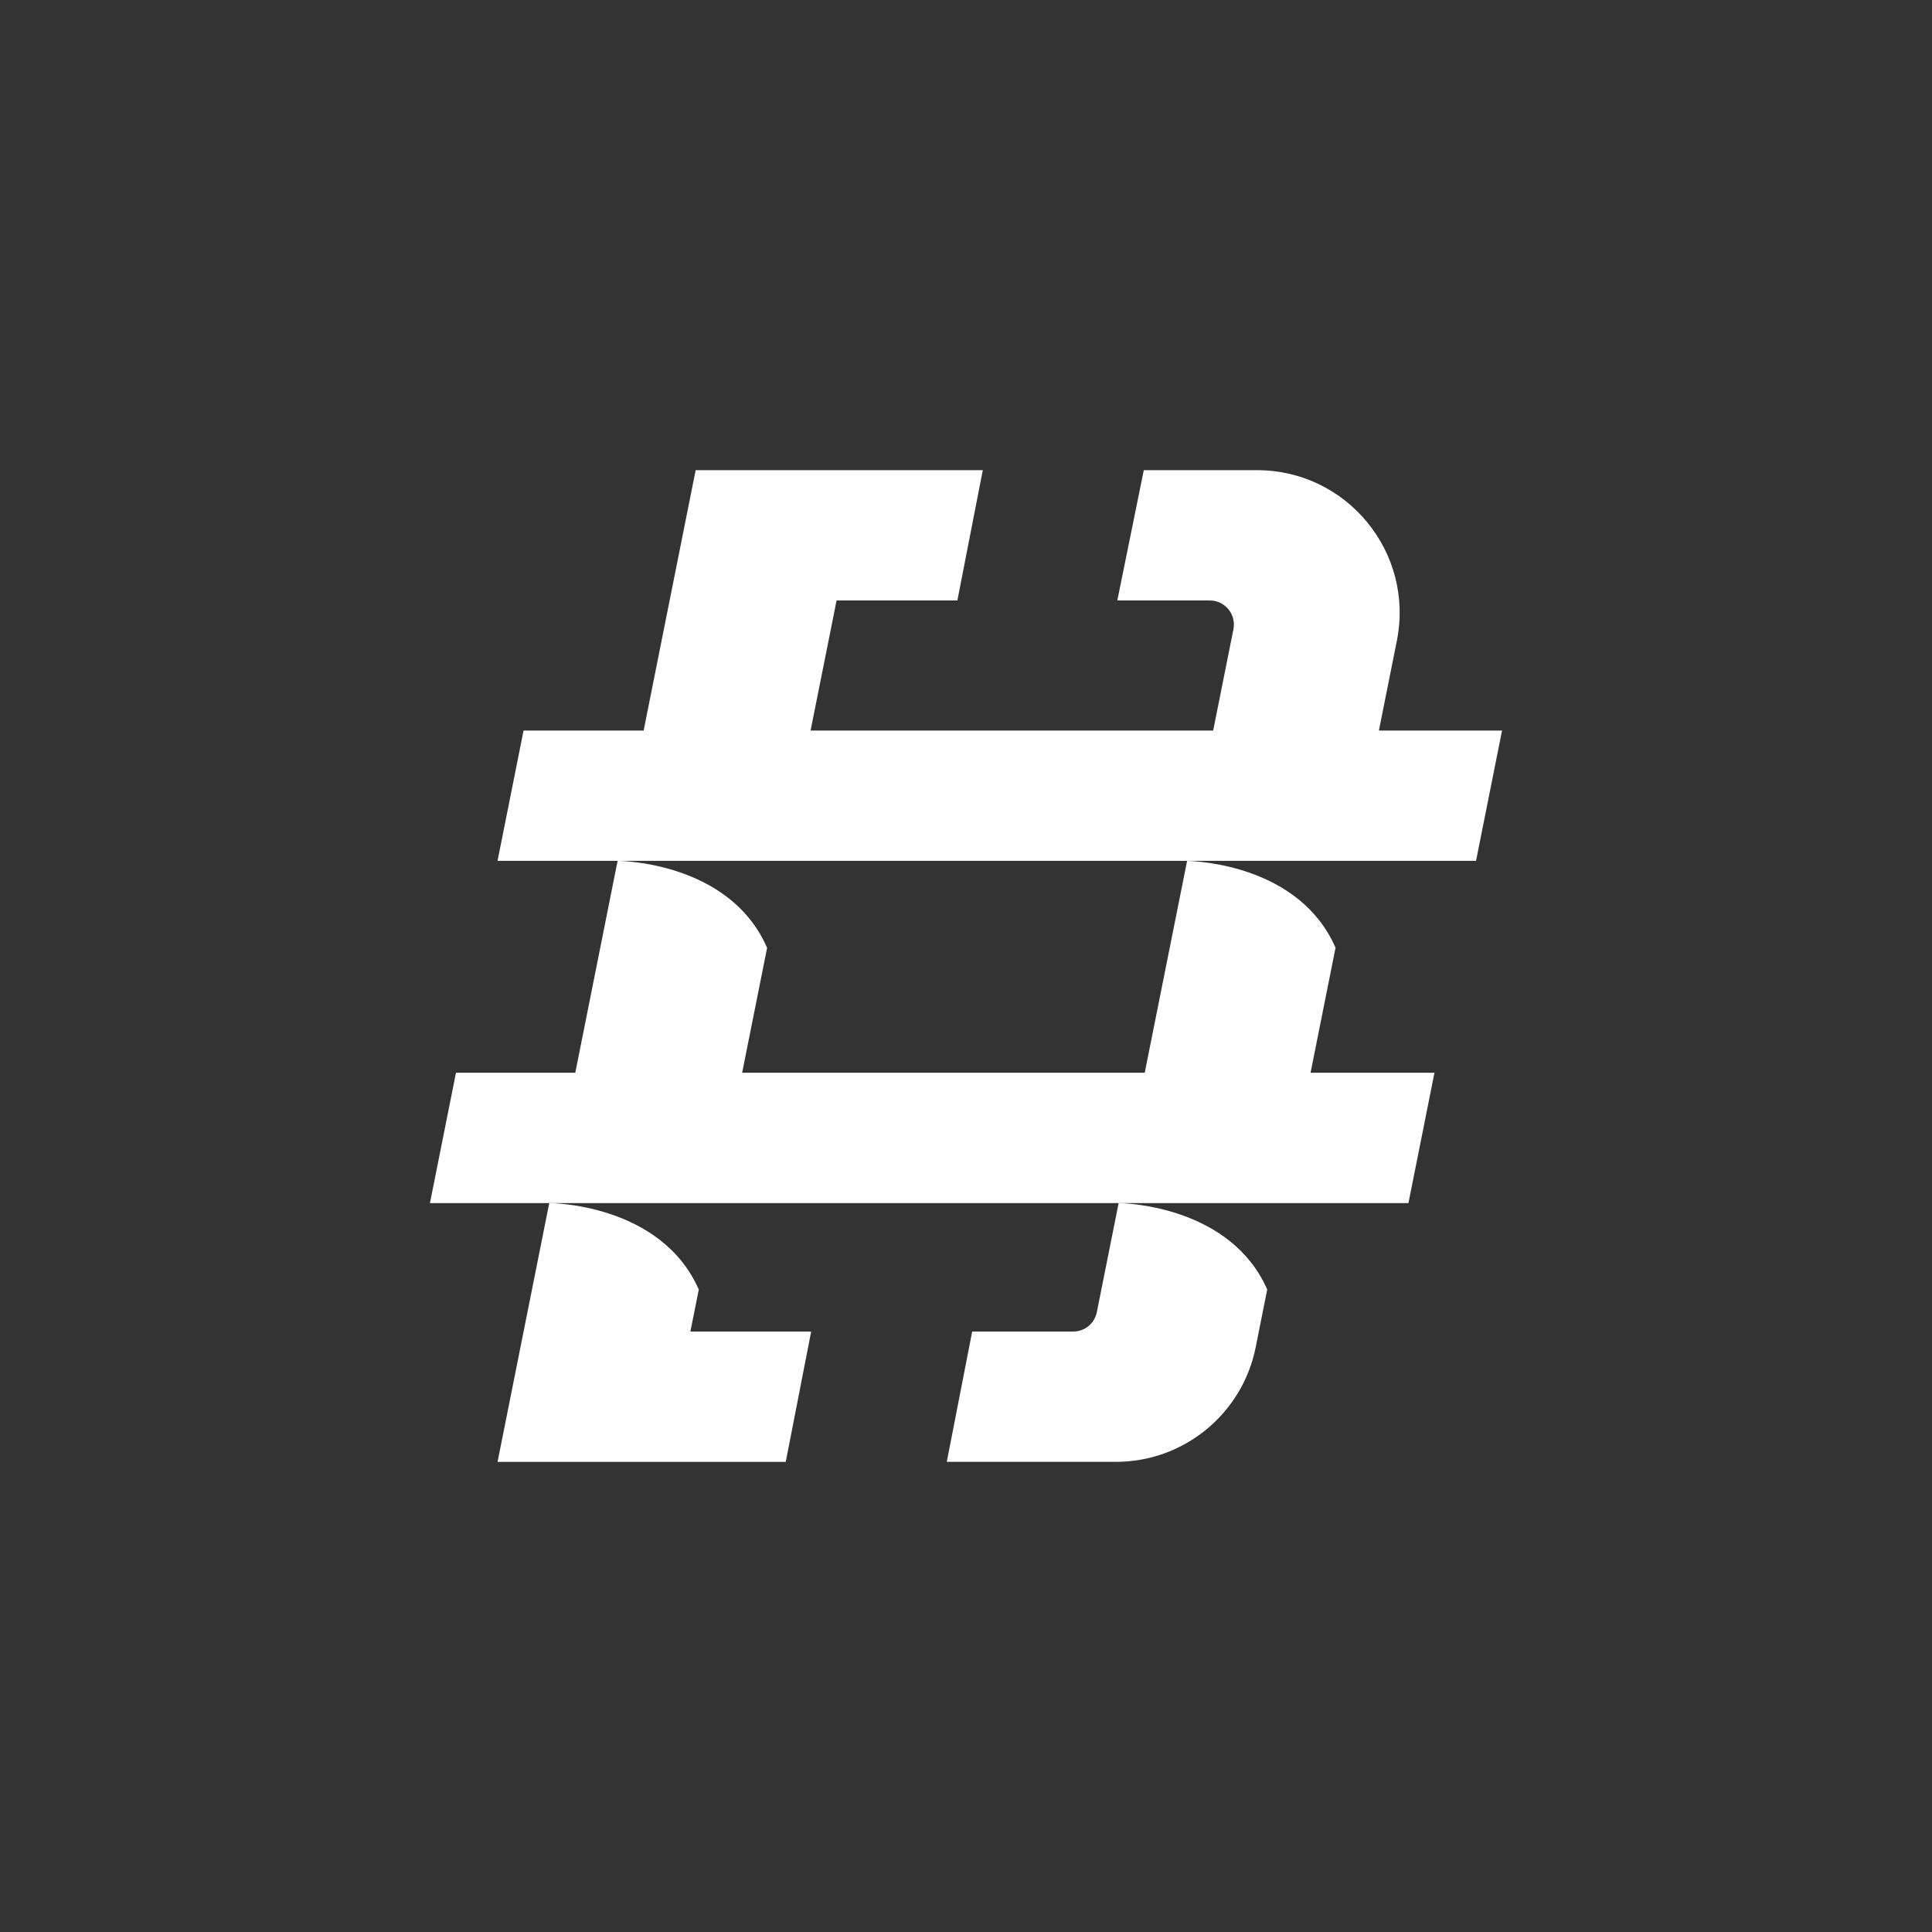 <svg version="1.1" id="Layer_1" xmlns="http://www.w3.org/2000/svg" xmlns:xlink="http://www.w3.org/1999/xlink" x="0px" y="0px"
	 viewBox="0 0 1200 1200" style="enable-background:new 0 0 1200 1200;" xml:space="preserve">
<rect x="0" y="0" width="1200" height="1200" fill="#333333" stroke="none"/>
<style type="text/css">
	.st0{fill:#212120; opacity: 0; }
	.st1{fill:#FFFFFF;}
</style>
<rect x="-30.03" y="-30.03" class="st0" width="1260.06" height="1260.06"/>
<g>
	<g>
		<path class="st1" d="M428.81,827.04l5.22-26.05v-0.02c-23.62-53.71-92.72-53.71-92.72-53.71h-0.16l-32.11,160.73h179l15.79-80.94
			H428.81z"/>
		<path class="st1" d="M932.95,453.75l-16.16,80.94H391.55h-82.52l16.16-80.94h74.59l32.31-161.73h178.34l-15.79,80.94h-75.02
			l-16.16,80.79h250.07l12.57-62.9c1.84-9.26-5.22-17.88-14.66-17.88h-57.46l16.45-80.94h70.35c55.87,0,97.78,51.13,86.84,105.91
			l-11.16,55.82H932.95z"/>
		<path class="st1" d="M694.81,747.25l-13.55,67.76c-1.38,6.99-7.53,12.03-14.64,12.03h-62.77l-15.79,80.94h105.04
			c42.23,0,78.58-29.82,86.84-71.21l7.15-35.83C764.54,749.68,700.57,747.37,694.81,747.25z"/>
		<path class="st1" d="M890.97,666.31l-16.16,80.94H267.05l16.16-80.94h74.11l26.28-131.62c0,0,69.37,0,92.86,54.03l-15.5,77.59
			h250.05l26.32-131.59c7.01,0.16,70.01,3.02,92.2,53.94l-15.52,77.65H890.97z"/>
	</g>
	<path class="st0" d="M737.34,534.69v0.02c-0.41-0.02-0.64-0.02-0.64-0.02H737.34z"/>
</g>
</svg>
